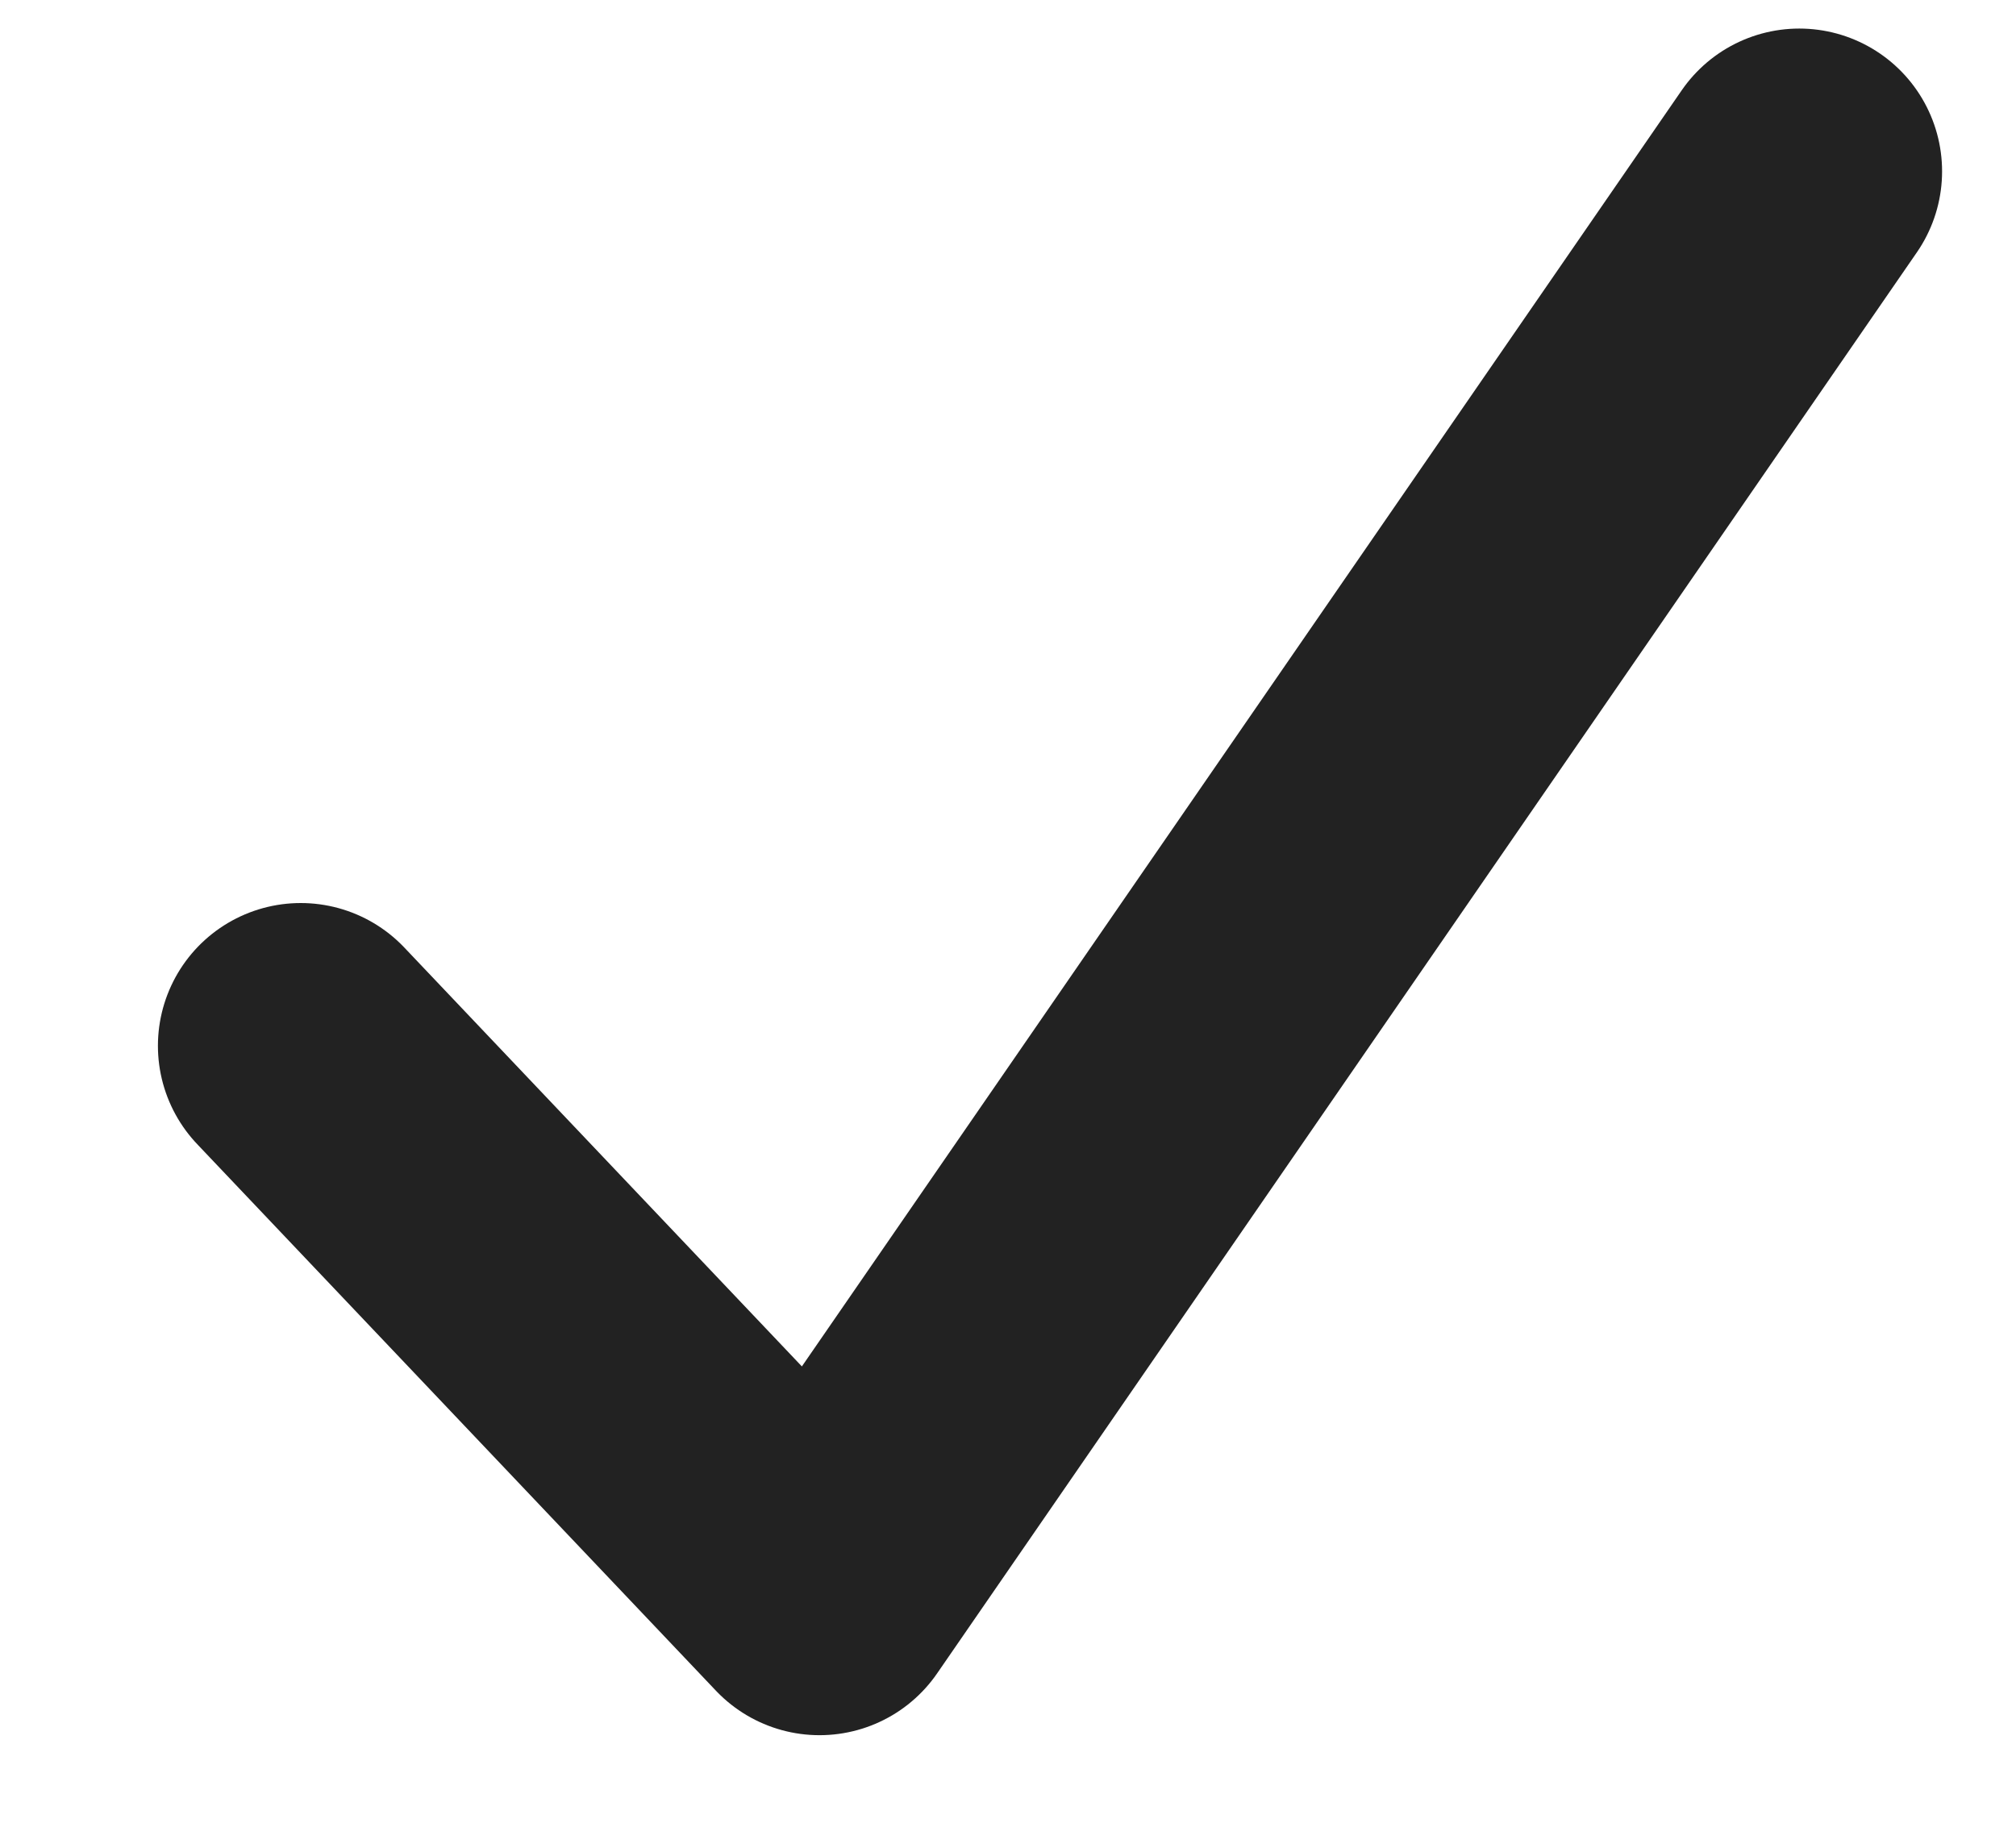 <svg width="12" height="11" viewBox="0 0 12 11" fill="none" xmlns="http://www.w3.org/2000/svg">
<path d="M1.79 6.226L4.878 9.48L10.71 1.02" stroke="#222222" stroke-width="1.7" stroke-linecap="round" stroke-linejoin="round"/>
</svg>
